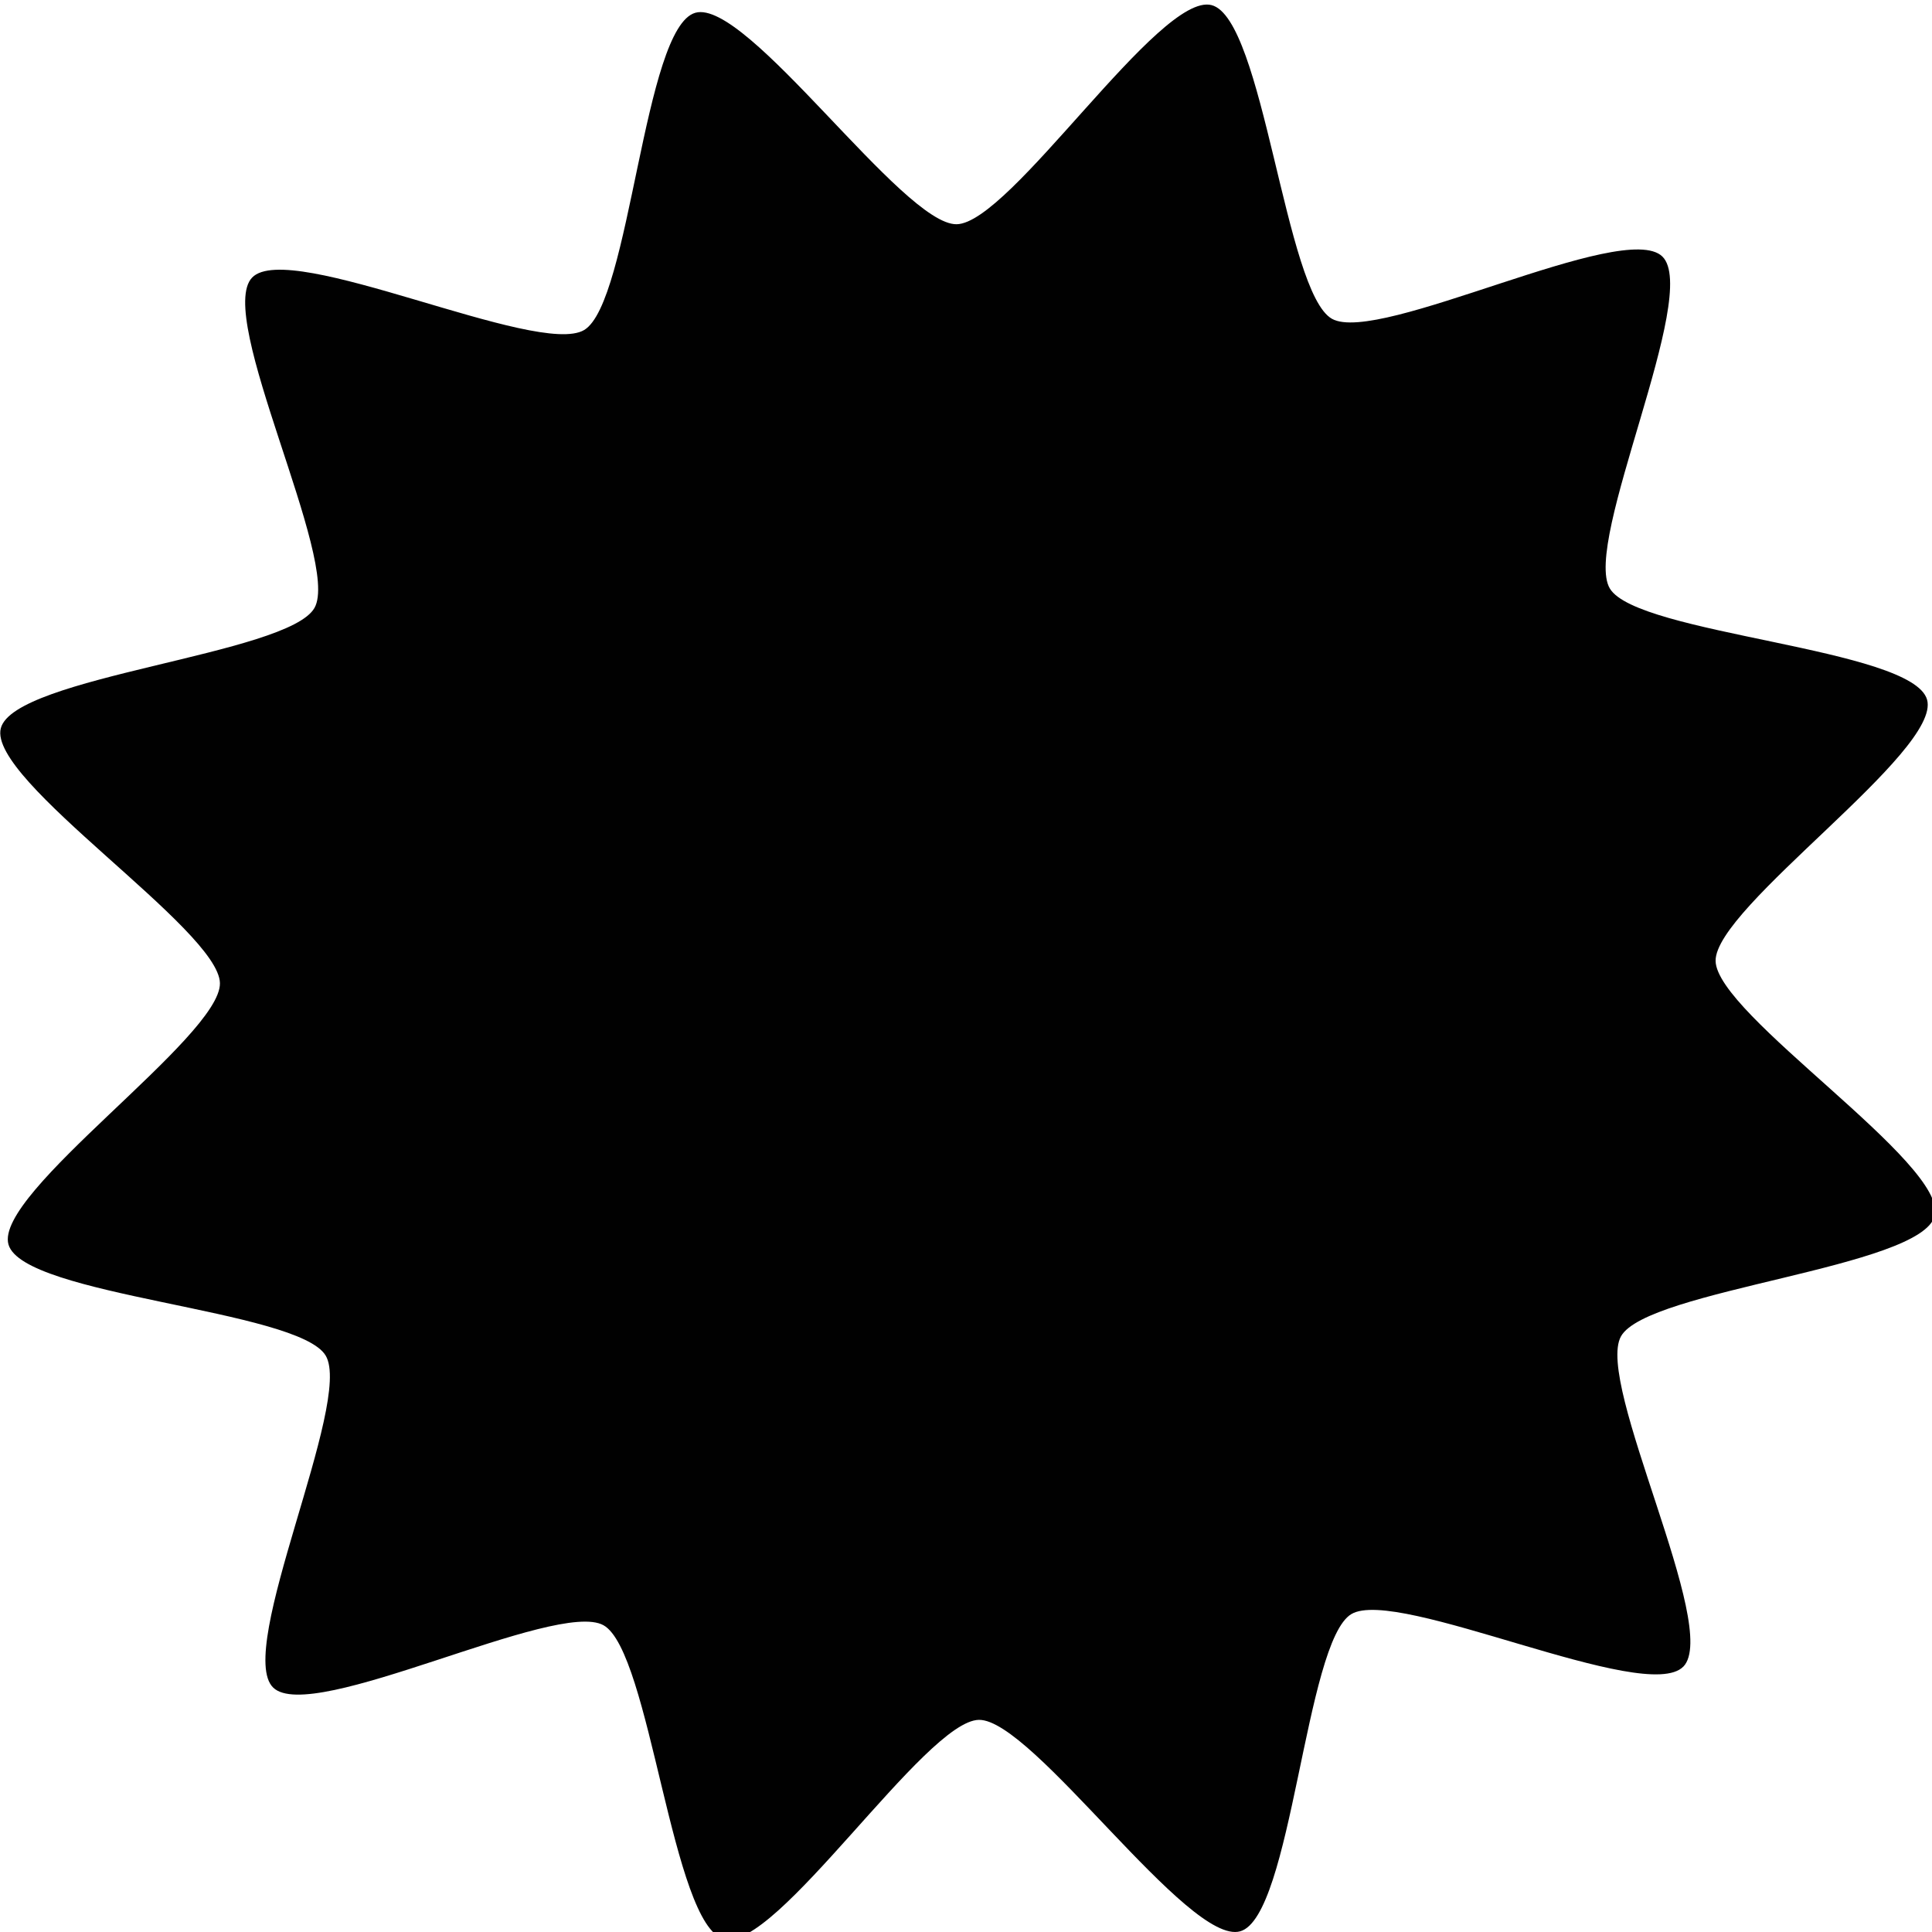 <?xml version="1.0" encoding="UTF-8" standalone="no"?>
<!-- Created with Inkscape (http://www.inkscape.org/) -->

<svg
   width="92.874"
   height="92.874"
   viewBox="0 0 24.573 24.573"
   version="1.1"
   id="svg8"
   xmlns="http://www.w3.org/2000/svg"
   xmlns:svg="http://www.w3.org/2000/svg"
   xmlns:rdf="http://www.w3.org/1999/02/22-rdf-syntax-ns#"
   xmlns:cc="http://creativecommons.org/ns#"
   xmlns:dc="http://purl.org/dc/elements/1.1/">
  <title
     id="title815">12 Point Non-Spikey Burst</title>
  <defs
     id="defs2" />
  <g
     id="layer1"
     transform="translate(107.742,-40.981)">
    <path
       style="display:inline;opacity:0.996;fill:#000000;fill-opacity:1;fill-rule:evenodd;stroke:none;stroke-width:5.442;stroke-linecap:butt;stroke-linejoin:miter;stroke-miterlimit:4;stroke-dasharray:none;stroke-opacity:1;paint-order:fill markers stroke"
       id="path24092"
       transform="matrix(0.265,0,0,0.265,-109.353,4.357)"
       d="m 86.873,218.193 c -1.798,1.852 -13.719,-3.843 -15.935,-2.519 -2.216,1.324 -2.851,14.52 -5.334,15.225 -2.483,0.705 -9.96,-10.187 -12.541,-10.149 -2.581,0.038 -9.729,11.149 -12.232,10.518 -2.503,-0.631 -3.532,-13.802 -5.786,-15.059 -2.254,-1.257 -14,4.791 -15.853,2.993 -1.852,-1.798 3.843,-13.719 2.519,-15.935 C 20.388,201.052 7.192,200.417 6.486,197.934 5.781,195.451 16.674,187.975 16.635,185.394 16.597,182.813 5.486,175.665 6.117,173.162 c 0.631,-2.503 13.802,-3.532 15.059,-5.786 1.257,-2.254 -4.791,-14 -2.993,-15.853 1.798,-1.852 13.719,3.843 15.935,2.519 2.216,-1.324 2.851,-14.52 5.334,-15.225 2.483,-0.705 9.96,10.187 12.541,10.149 2.581,-0.038 9.729,-11.149 12.232,-10.518 2.503,0.631 3.532,13.802 5.786,15.059 2.254,1.257 14,-4.791 15.853,-2.993 1.852,1.798 -3.843,13.719 -2.519,15.935 1.324,2.216 14.52,2.851 15.225,5.334 0.705,2.483 -10.187,9.96 -10.149,12.541 0.039,2.581 11.149,9.729 10.518,12.232 -0.631,2.503 -13.802,3.532 -15.059,5.786 -1.257,2.254 4.791,14 2.993,15.853 z" />
  </g>
</svg>
